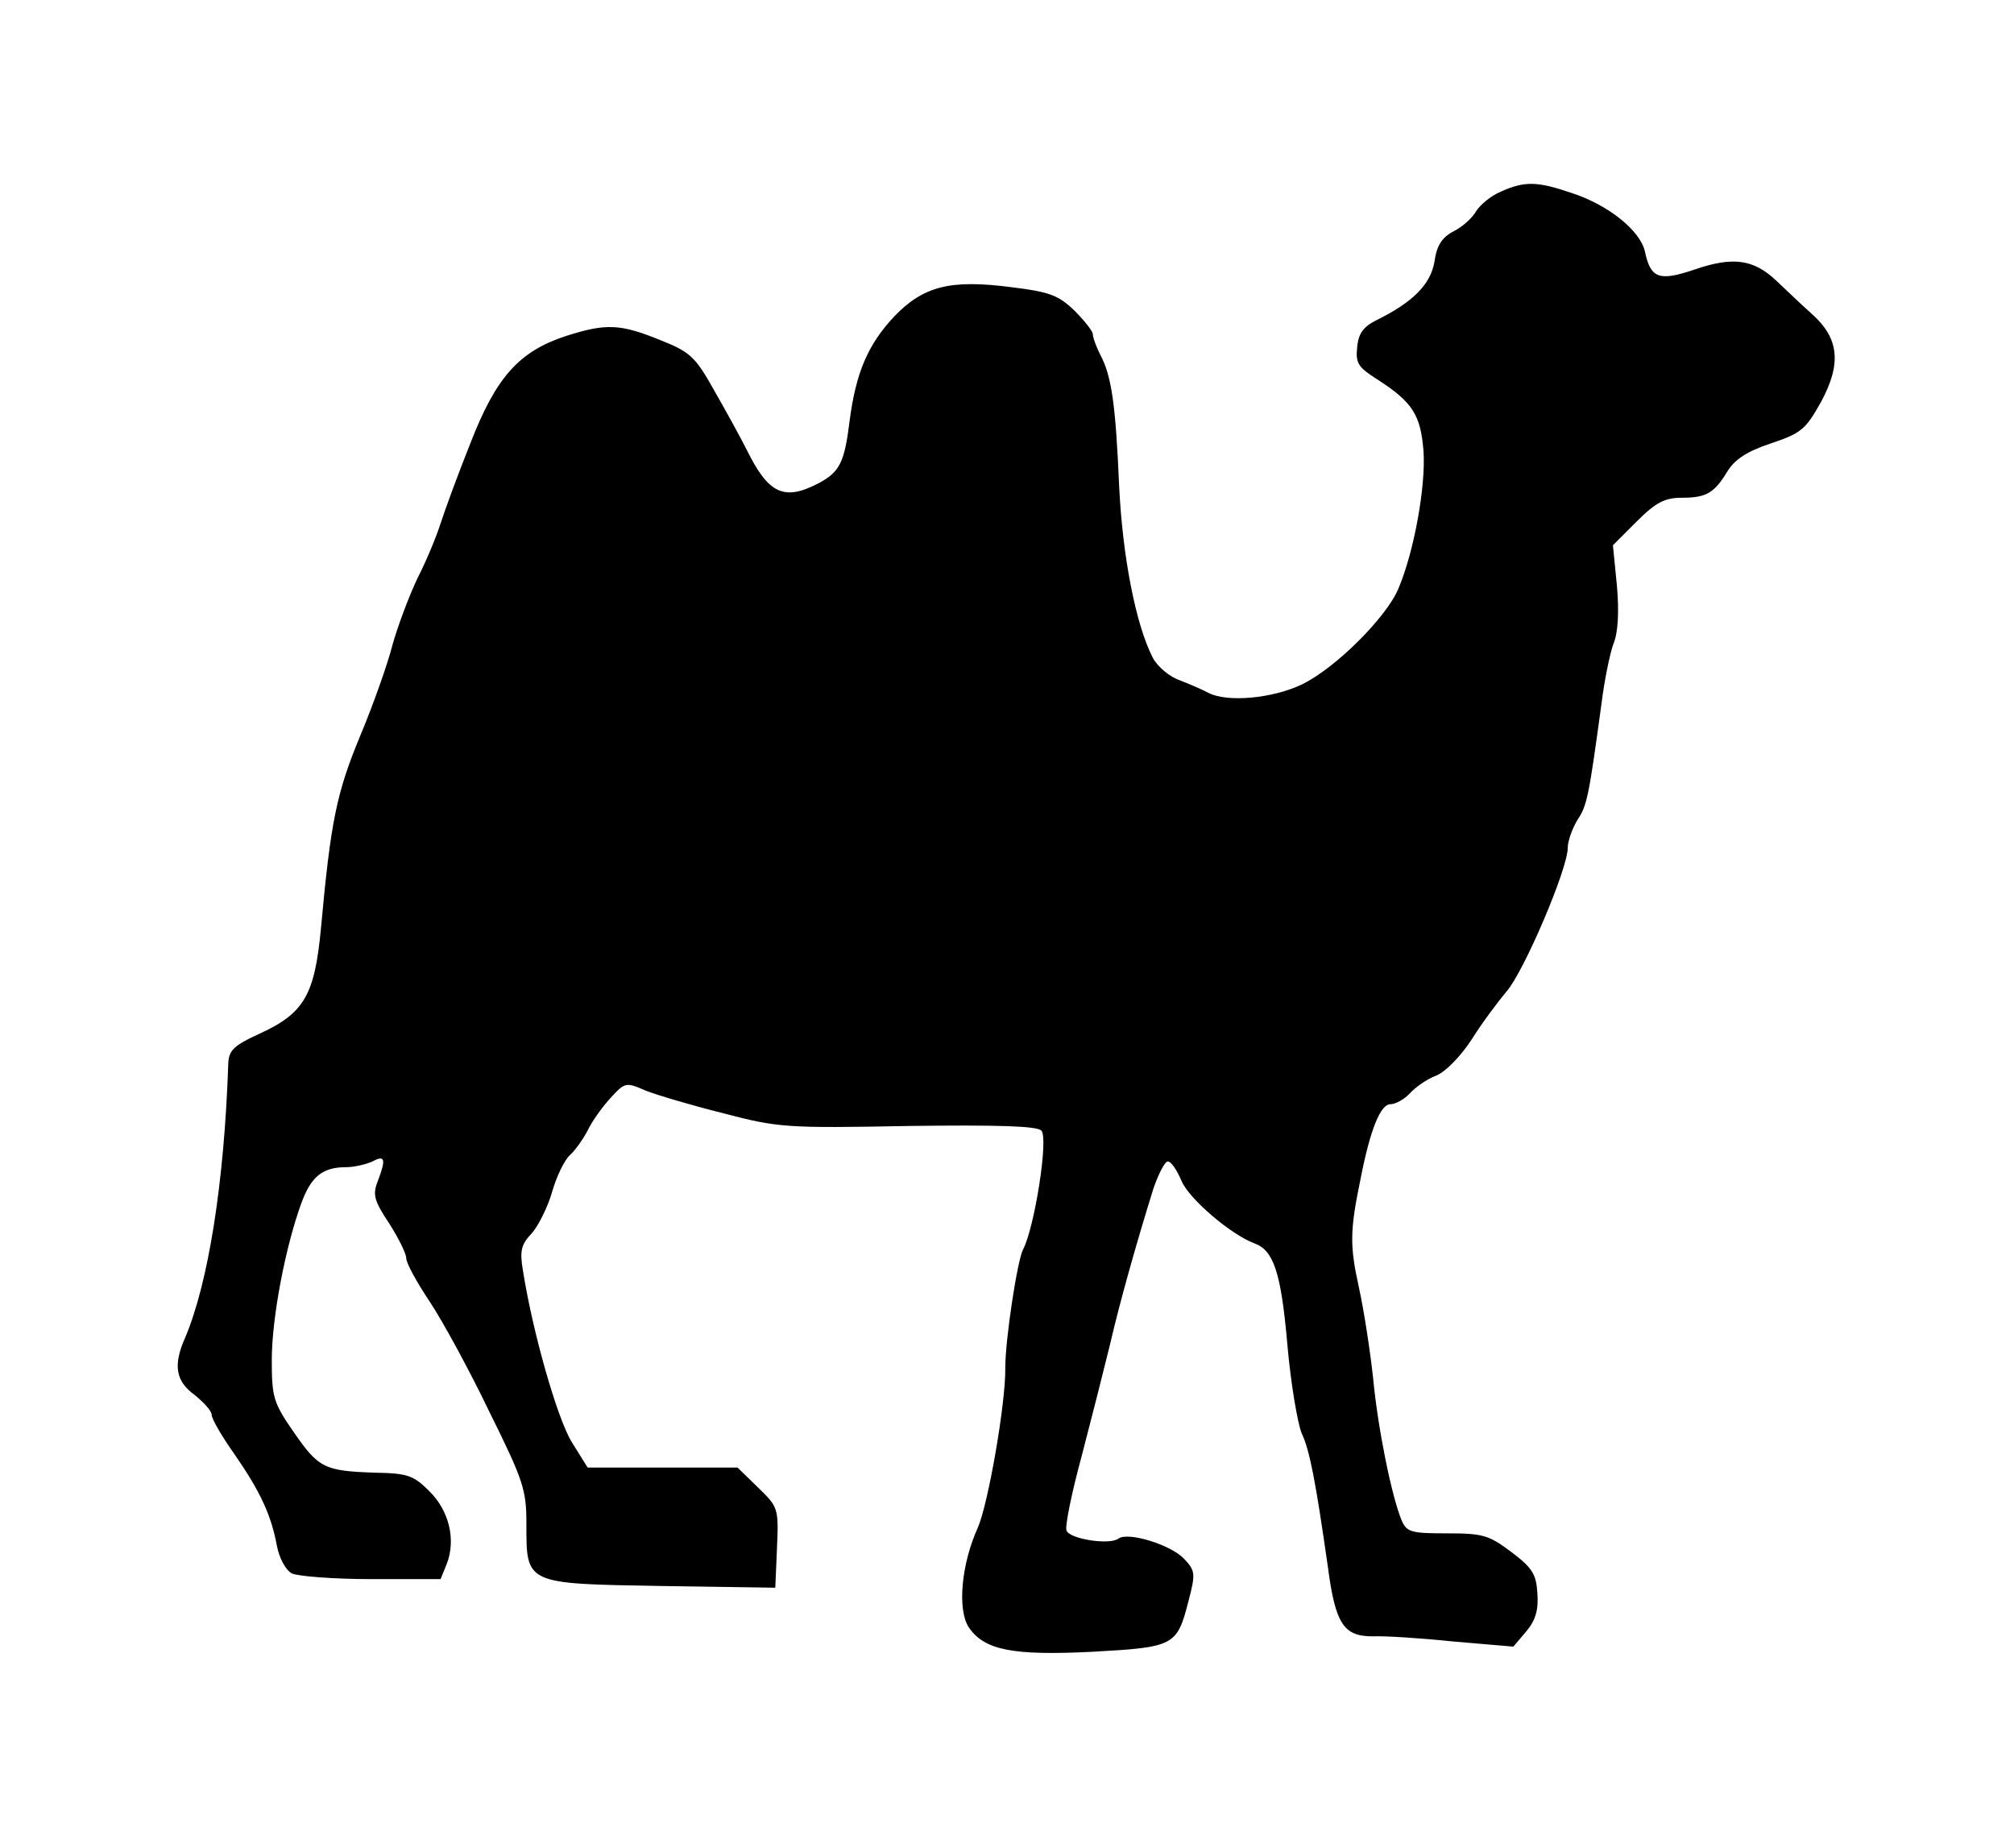 <?xml version="1.0" standalone="no"?>
<!DOCTYPE svg PUBLIC "-//W3C//DTD SVG 20010904//EN"
 "http://www.w3.org/TR/2001/REC-SVG-20010904/DTD/svg10.dtd">
<svg version="1.0" xmlns="http://www.w3.org/2000/svg"
 width="352pt" height="323pt" viewBox="0 0 352 323"
 preserveAspectRatio="xMidYMid meet">
<g transform="translate(0,323) scale(0.1,-0.1)"
fill="#000000" stroke="none">
<path d="M2623 2895 c-17 -7 -36 -23 -43 -34 -6 -11 -23 -27 -39 -35 -21 -11
-30 -25 -34 -54 -7 -39 -37 -70 -102 -102 -22 -11 -31 -23 -33 -47 -3 -28 2
-35 35 -56 62 -40 76 -62 81 -126 4 -60 -16 -174 -44 -240 -21 -50 -109 -138
-168 -167 -52 -25 -131 -32 -164 -15 -9 5 -32 15 -50 22 -18 6 -39 24 -47 39
-30 58 -53 177 -59 300 -6 141 -13 193 -33 230 -7 14 -13 30 -13 36 0 5 -15
24 -32 41 -28 27 -44 33 -110 41 -107 14 -154 2 -205 -51 -46 -49 -67 -98 -78
-182 -9 -73 -17 -90 -55 -110 -60 -31 -87 -18 -125 59 -11 22 -37 69 -57 104
-33 59 -42 67 -95 88 -69 28 -94 29 -163 7 -83 -27 -123 -72 -168 -188 -22
-55 -45 -118 -52 -140 -7 -22 -25 -66 -41 -97 -15 -32 -34 -83 -43 -115 -8
-32 -33 -103 -56 -158 -42 -101 -52 -151 -69 -337 -11 -117 -29 -149 -108
-185 -44 -20 -53 -29 -54 -51 -7 -210 -35 -384 -75 -479 -22 -49 -17 -77 16
-101 16 -13 30 -28 30 -35 0 -7 18 -38 40 -69 45 -65 64 -106 74 -160 4 -21
15 -42 26 -48 10 -5 73 -10 140 -10 l120 0 11 27 c16 42 4 93 -31 127 -27 27
-37 31 -94 32 -89 3 -99 8 -142 70 -36 52 -39 61 -39 127 0 74 24 199 52 275
17 46 37 62 78 62 14 0 35 5 46 10 22 12 24 4 9 -35 -9 -23 -6 -34 20 -73 16
-25 30 -53 30 -61 0 -9 19 -43 41 -76 22 -33 69 -119 104 -192 60 -121 65
-137 65 -196 0 -106 -3 -105 235 -109 l200 -3 3 70 c3 69 2 71 -33 105 l-36
35 -131 0 -131 0 -28 45 c-25 41 -68 191 -85 299 -6 35 -3 46 15 65 11 12 28
45 36 73 8 28 22 56 31 64 8 7 22 26 31 43 8 17 27 43 41 58 24 26 26 27 60
12 20 -8 81 -26 137 -40 95 -25 111 -26 322 -22 156 2 225 0 233 -8 13 -13
-12 -170 -32 -208 -10 -19 -31 -157 -31 -206 1 -62 -30 -239 -48 -280 -29 -64
-36 -143 -16 -174 27 -40 76 -50 216 -43 143 8 148 10 168 88 13 49 12 54 -8
75 -23 24 -97 47 -114 35 -15 -12 -86 -1 -91 14 -3 7 9 66 27 132 17 65 39
152 49 193 17 74 47 180 76 273 9 26 20 47 25 47 6 0 16 -15 24 -34 13 -31 85
-93 127 -109 34 -12 47 -51 58 -177 6 -69 18 -138 25 -155 14 -30 24 -81 46
-235 13 -99 28 -120 78 -120 20 1 83 -3 141 -9 l105 -9 22 26 c17 20 22 38 20
67 -2 33 -8 44 -45 72 -40 30 -50 33 -113 33 -62 0 -70 2 -79 22 -18 43 -42
163 -50 248 -5 47 -16 119 -25 160 -16 73 -16 98 3 190 17 87 35 130 52 130 9
0 25 9 34 19 10 11 30 25 46 31 17 7 43 34 62 63 18 29 46 66 61 84 30 34 107
214 107 251 0 12 8 34 17 49 17 25 20 42 42 203 5 41 15 89 21 105 8 19 10 56
6 101 l-7 71 42 42 c33 33 49 41 78 41 43 0 57 8 80 46 13 21 34 35 76 49 54
18 61 25 88 73 36 67 31 111 -16 153 -18 16 -45 42 -62 58 -40 38 -76 43 -143
20 -62 -21 -77 -16 -87 31 -8 37 -64 82 -129 103 -59 20 -81 21 -123 2z"/>
</g>
</svg>
